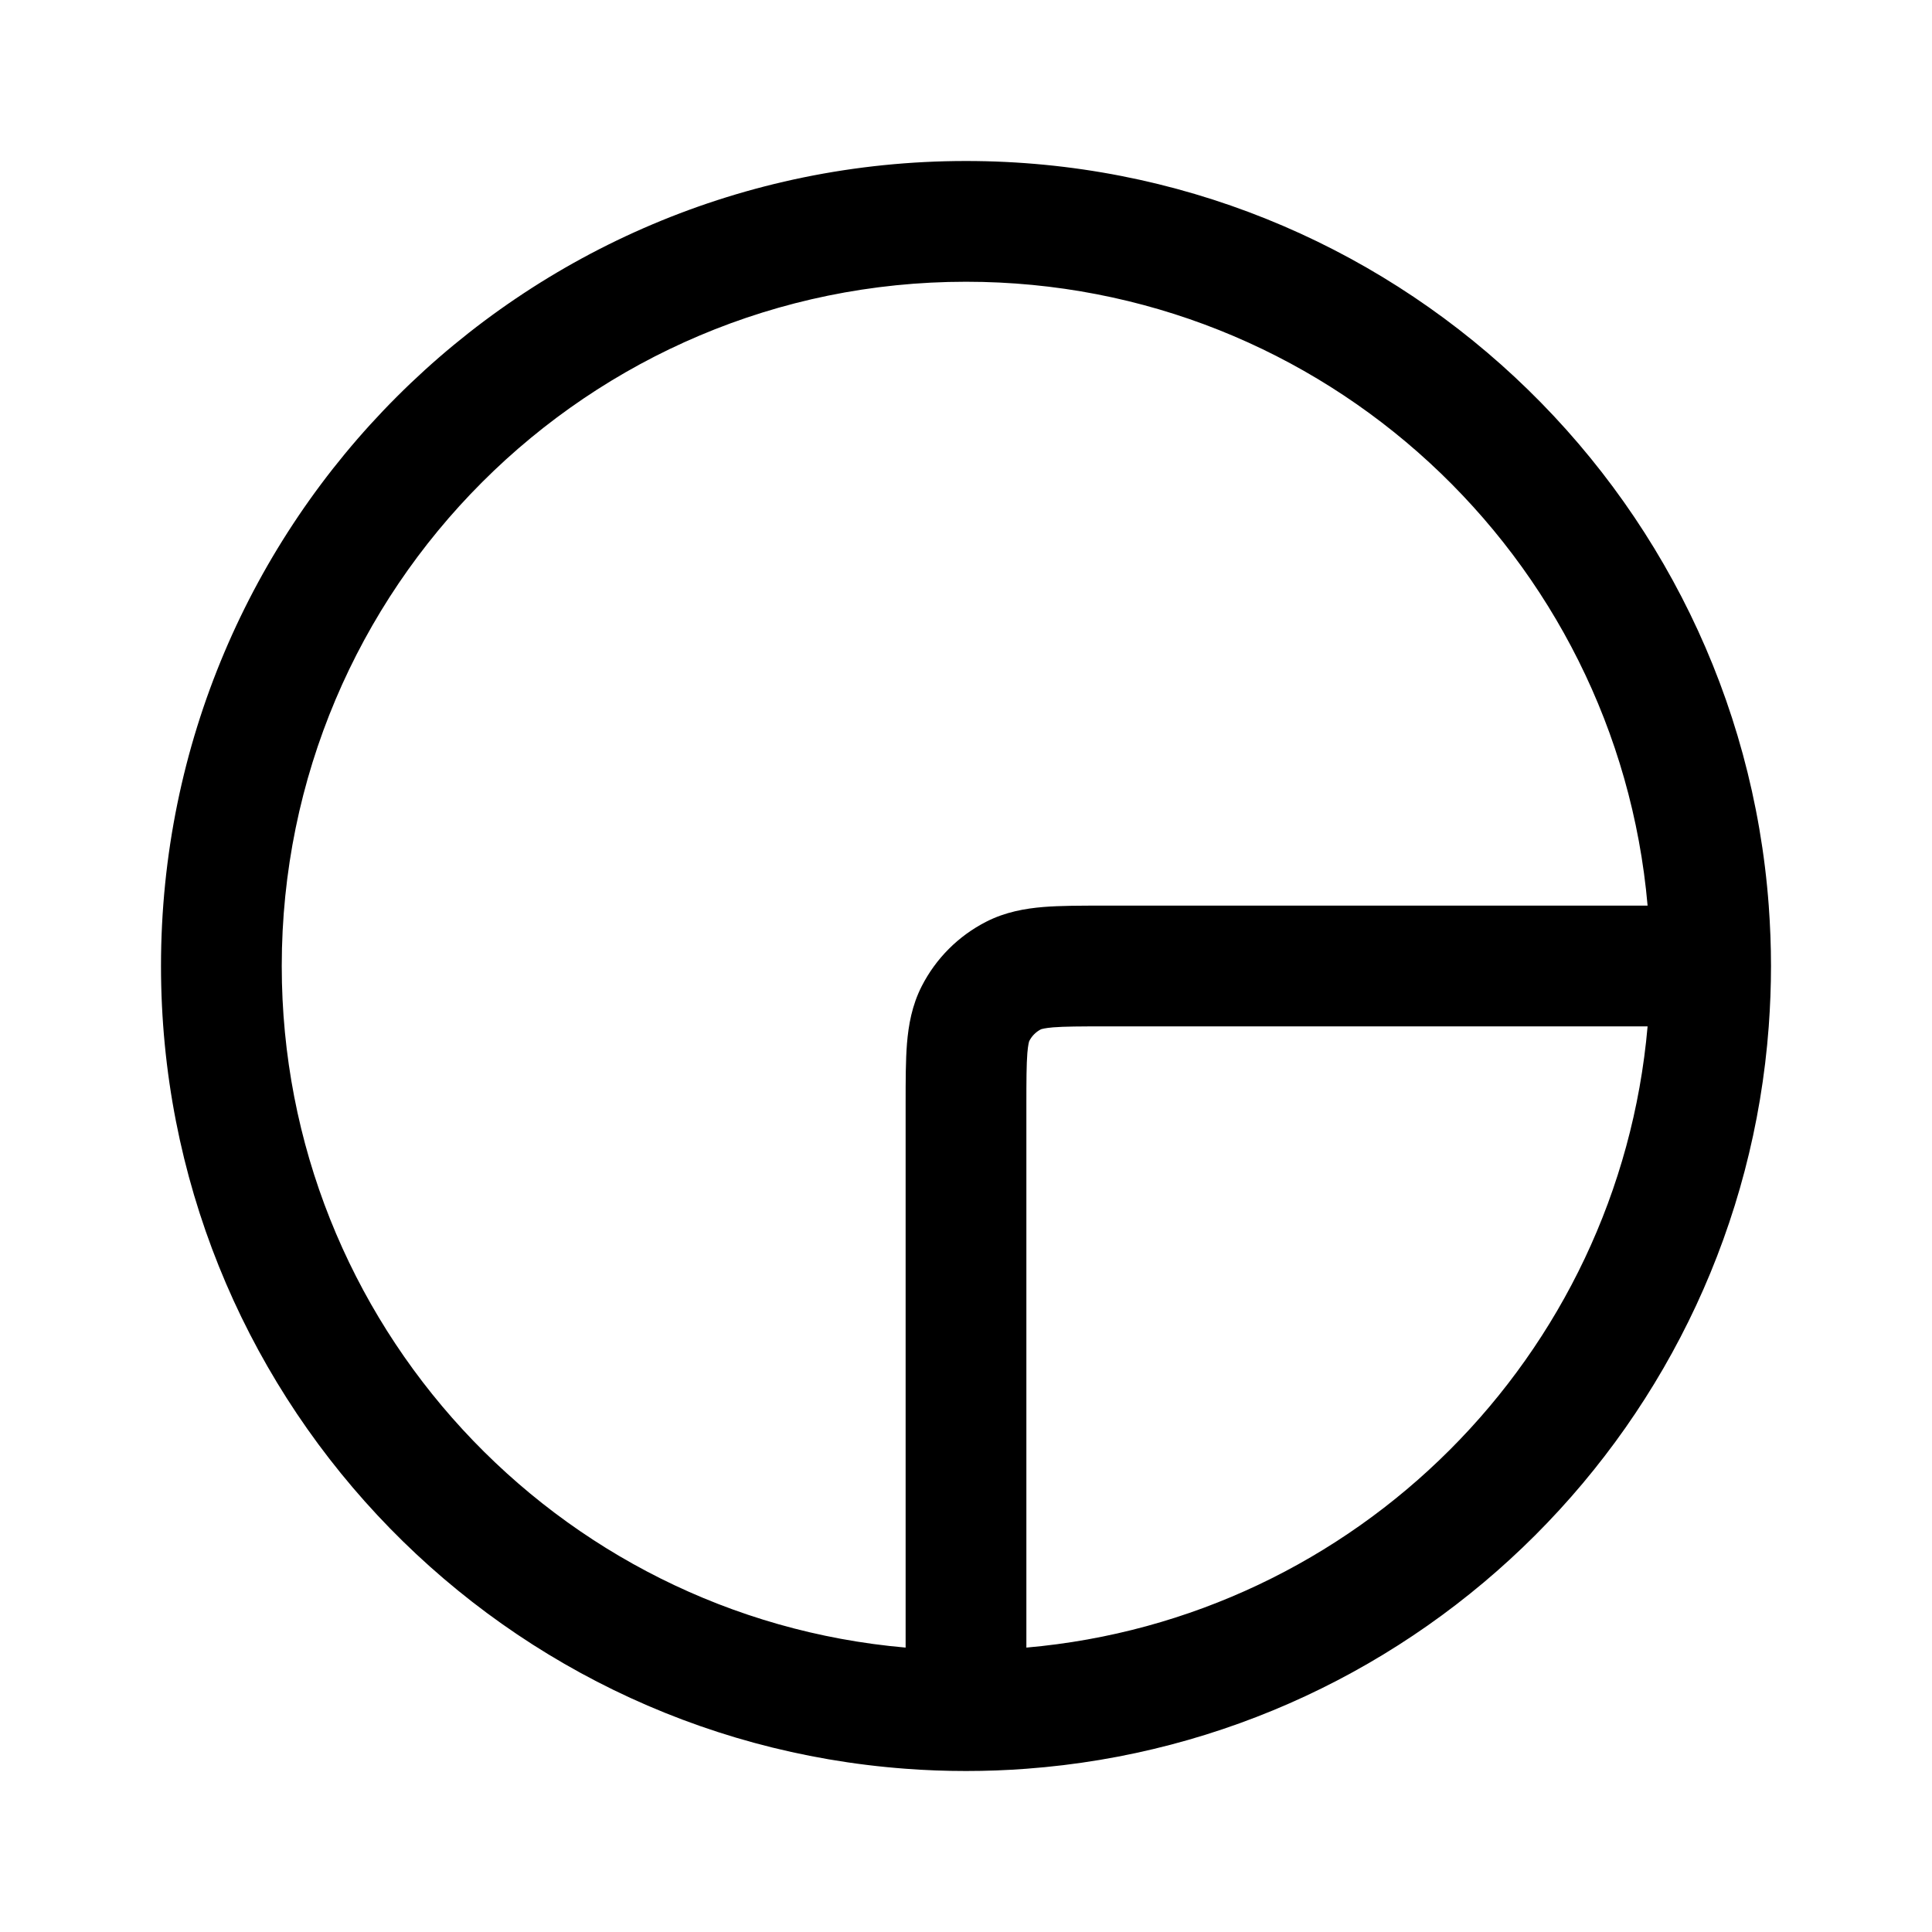 <svg width="24" height="24" viewBox="0 0 24 24" fill="none" xmlns="http://www.w3.org/2000/svg">
<path fill-rule="evenodd" clip-rule="evenodd" d="M11.25 21.972C6.077 21.589 2 17.271 2 12C2 6.477 6.477 2 12 2C17.27 2 21.589 6.078 21.972 11.25C21.99 11.498 22 11.748 22 12C22 12.252 21.99 12.502 21.972 12.75C21.607 17.675 17.675 21.607 12.75 21.972C12.502 21.991 12.252 22 12 22C11.748 22 11.497 21.991 11.25 21.972ZM11.25 20.467L11.25 13.707C11.25 13.426 11.25 13.172 11.267 12.961C11.286 12.734 11.328 12.49 11.45 12.251C11.626 11.906 11.906 11.626 12.251 11.45C12.49 11.328 12.734 11.286 12.961 11.267C13.172 11.25 13.426 11.25 13.706 11.25L20.467 11.25C20.087 6.907 16.442 3.5 12 3.5C7.305 3.5 3.5 7.306 3.5 12C3.5 16.442 6.907 20.088 11.25 20.467ZM12.75 20.467C16.846 20.109 20.109 16.846 20.467 12.75H13.733C13.418 12.75 13.226 12.751 13.083 12.762C12.976 12.771 12.939 12.784 12.932 12.786C12.93 12.787 12.93 12.787 12.932 12.786C12.869 12.818 12.818 12.869 12.786 12.932C12.787 12.931 12.787 12.93 12.786 12.932C12.783 12.939 12.771 12.976 12.762 13.083C12.751 13.226 12.75 13.418 12.75 13.733V20.467Z" fill="black"/>
</svg>
